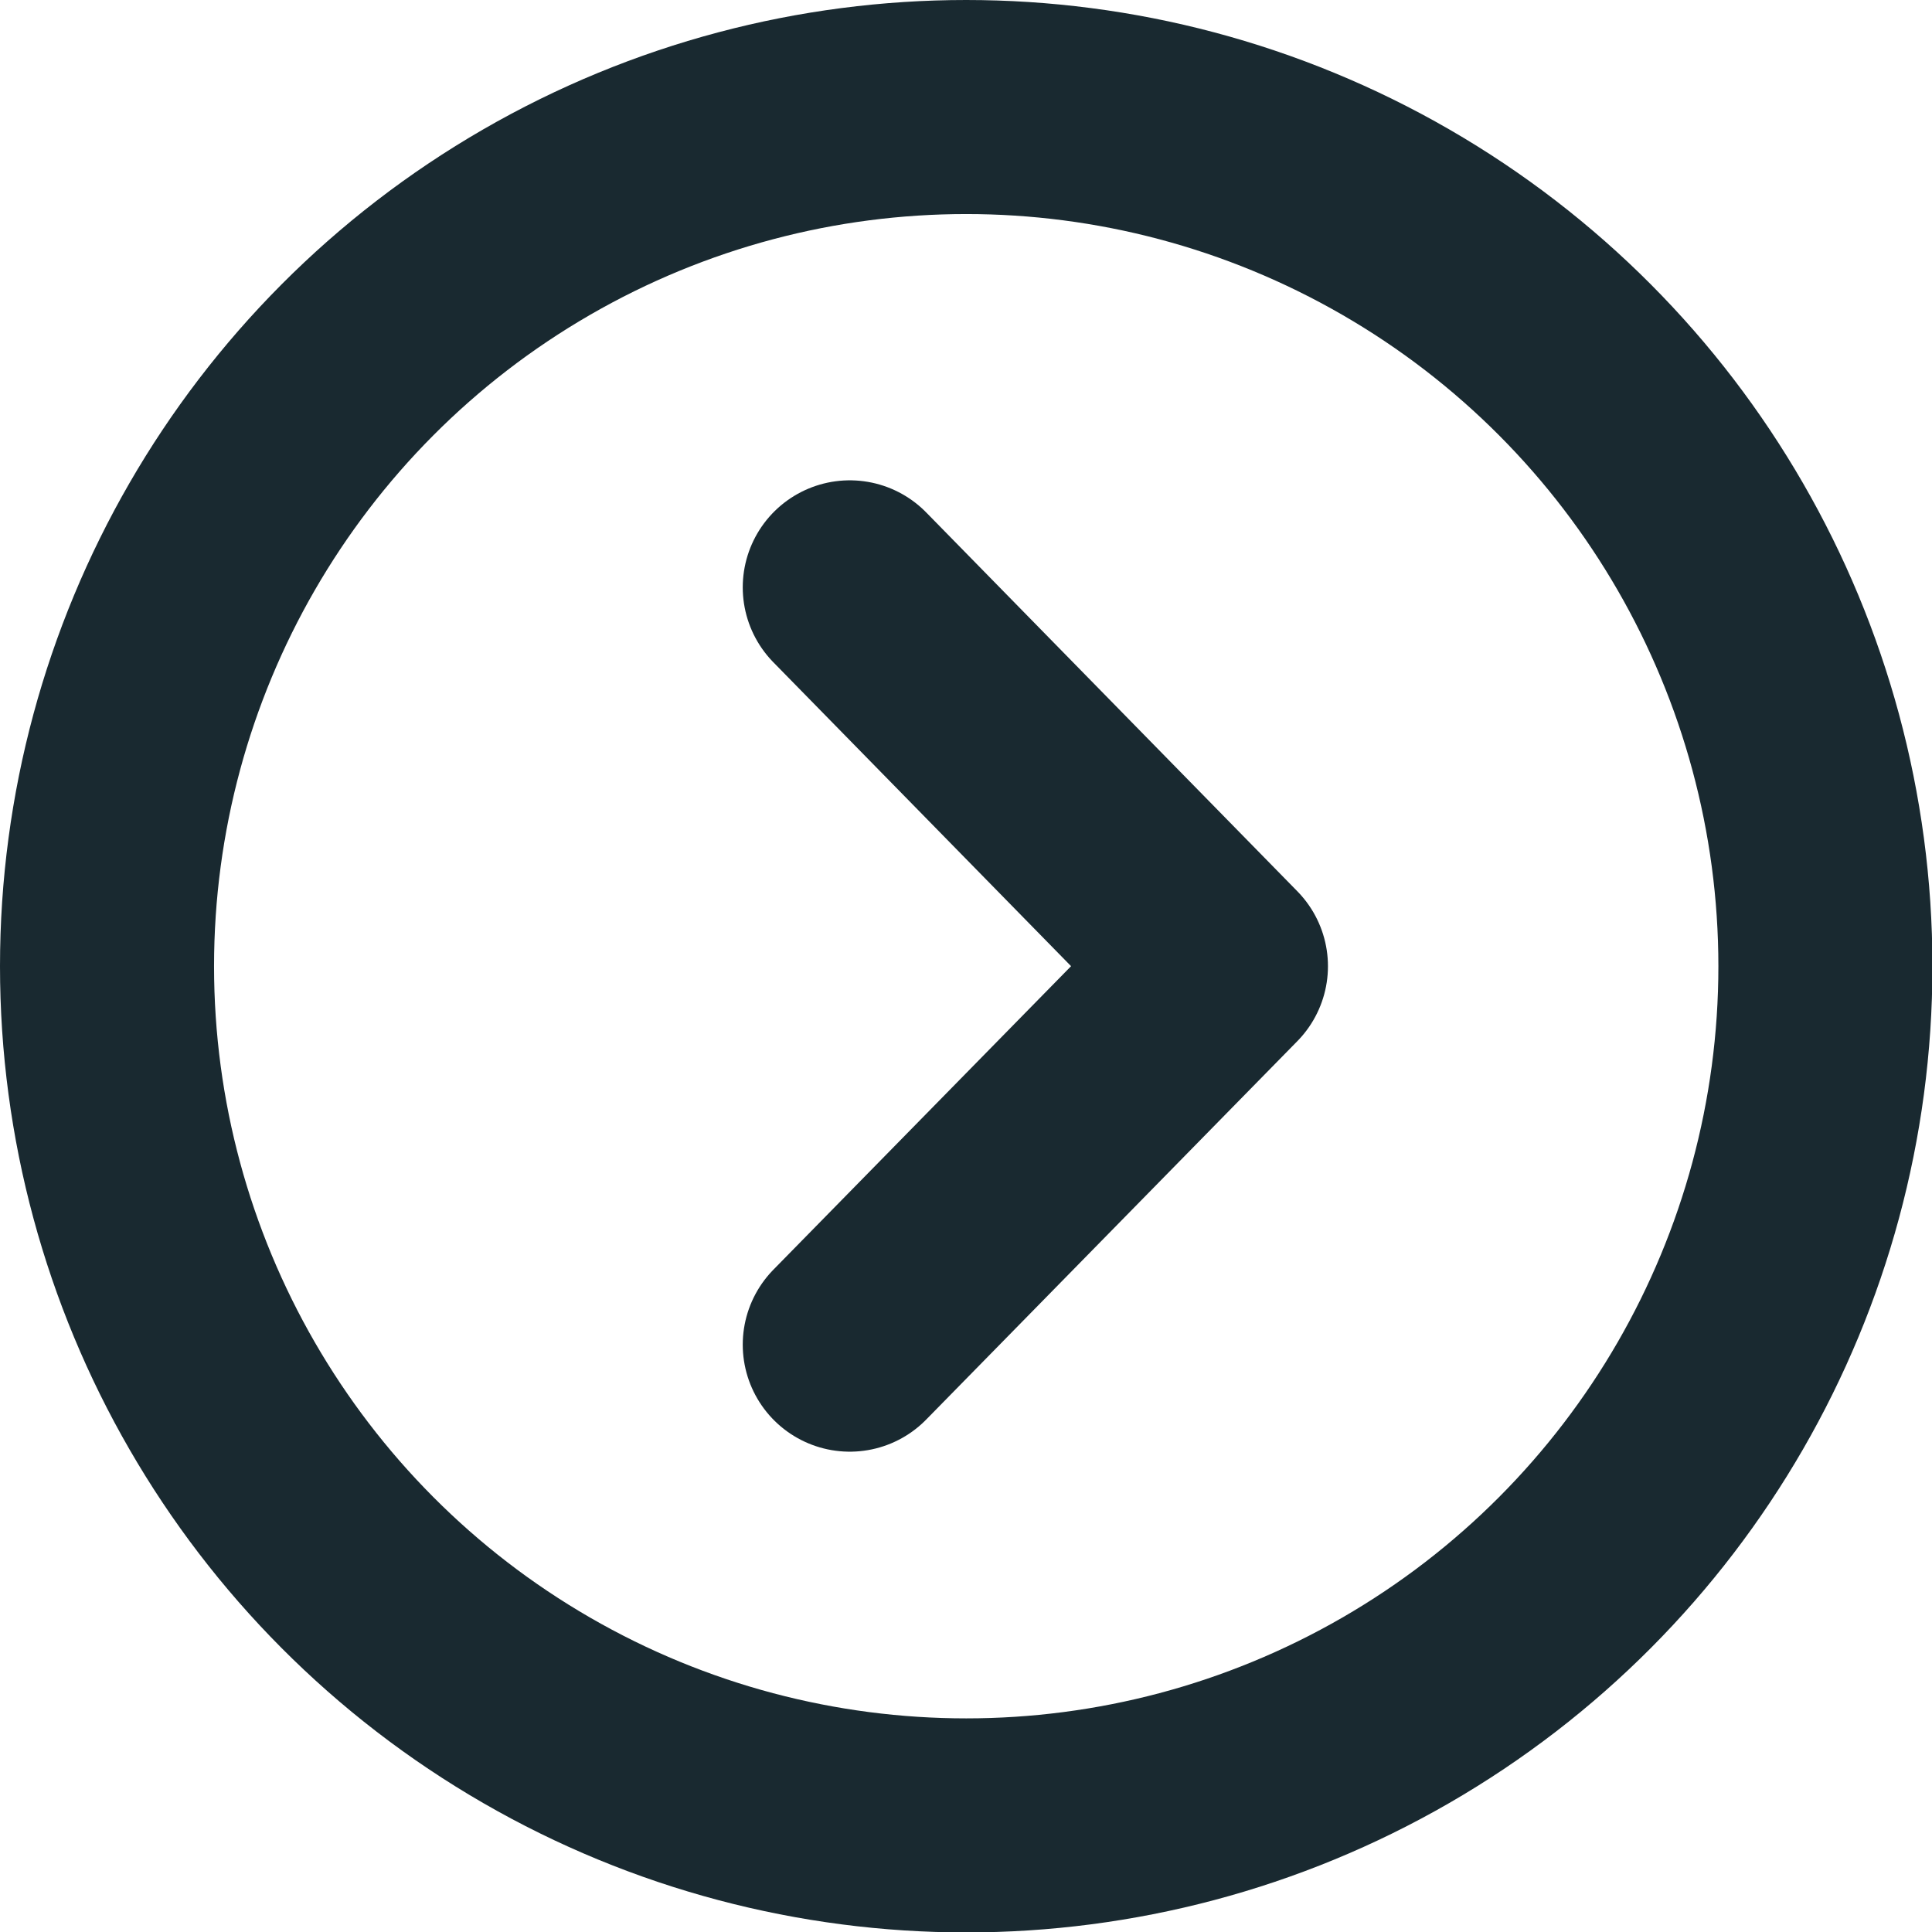 <?xml version="1.0" encoding="UTF-8"?><svg id="Layer_2" xmlns="http://www.w3.org/2000/svg" viewBox="0 0 45.13 45.13"><defs><style>.cls-1 {
  fill: none;
  stroke: #192930;
  stroke-linecap: round;
  stroke-linejoin: round;
  stroke-width: 5px;
}

</style></defs><g id="upward_lp"><g><circle class="cls-1" cx="22.57" cy="22.57" r="20.07"></circle><polyline class="cls-1" points="19.85 31.41 28.52 22.57 19.85 13.72"></polyline></g></g></svg>